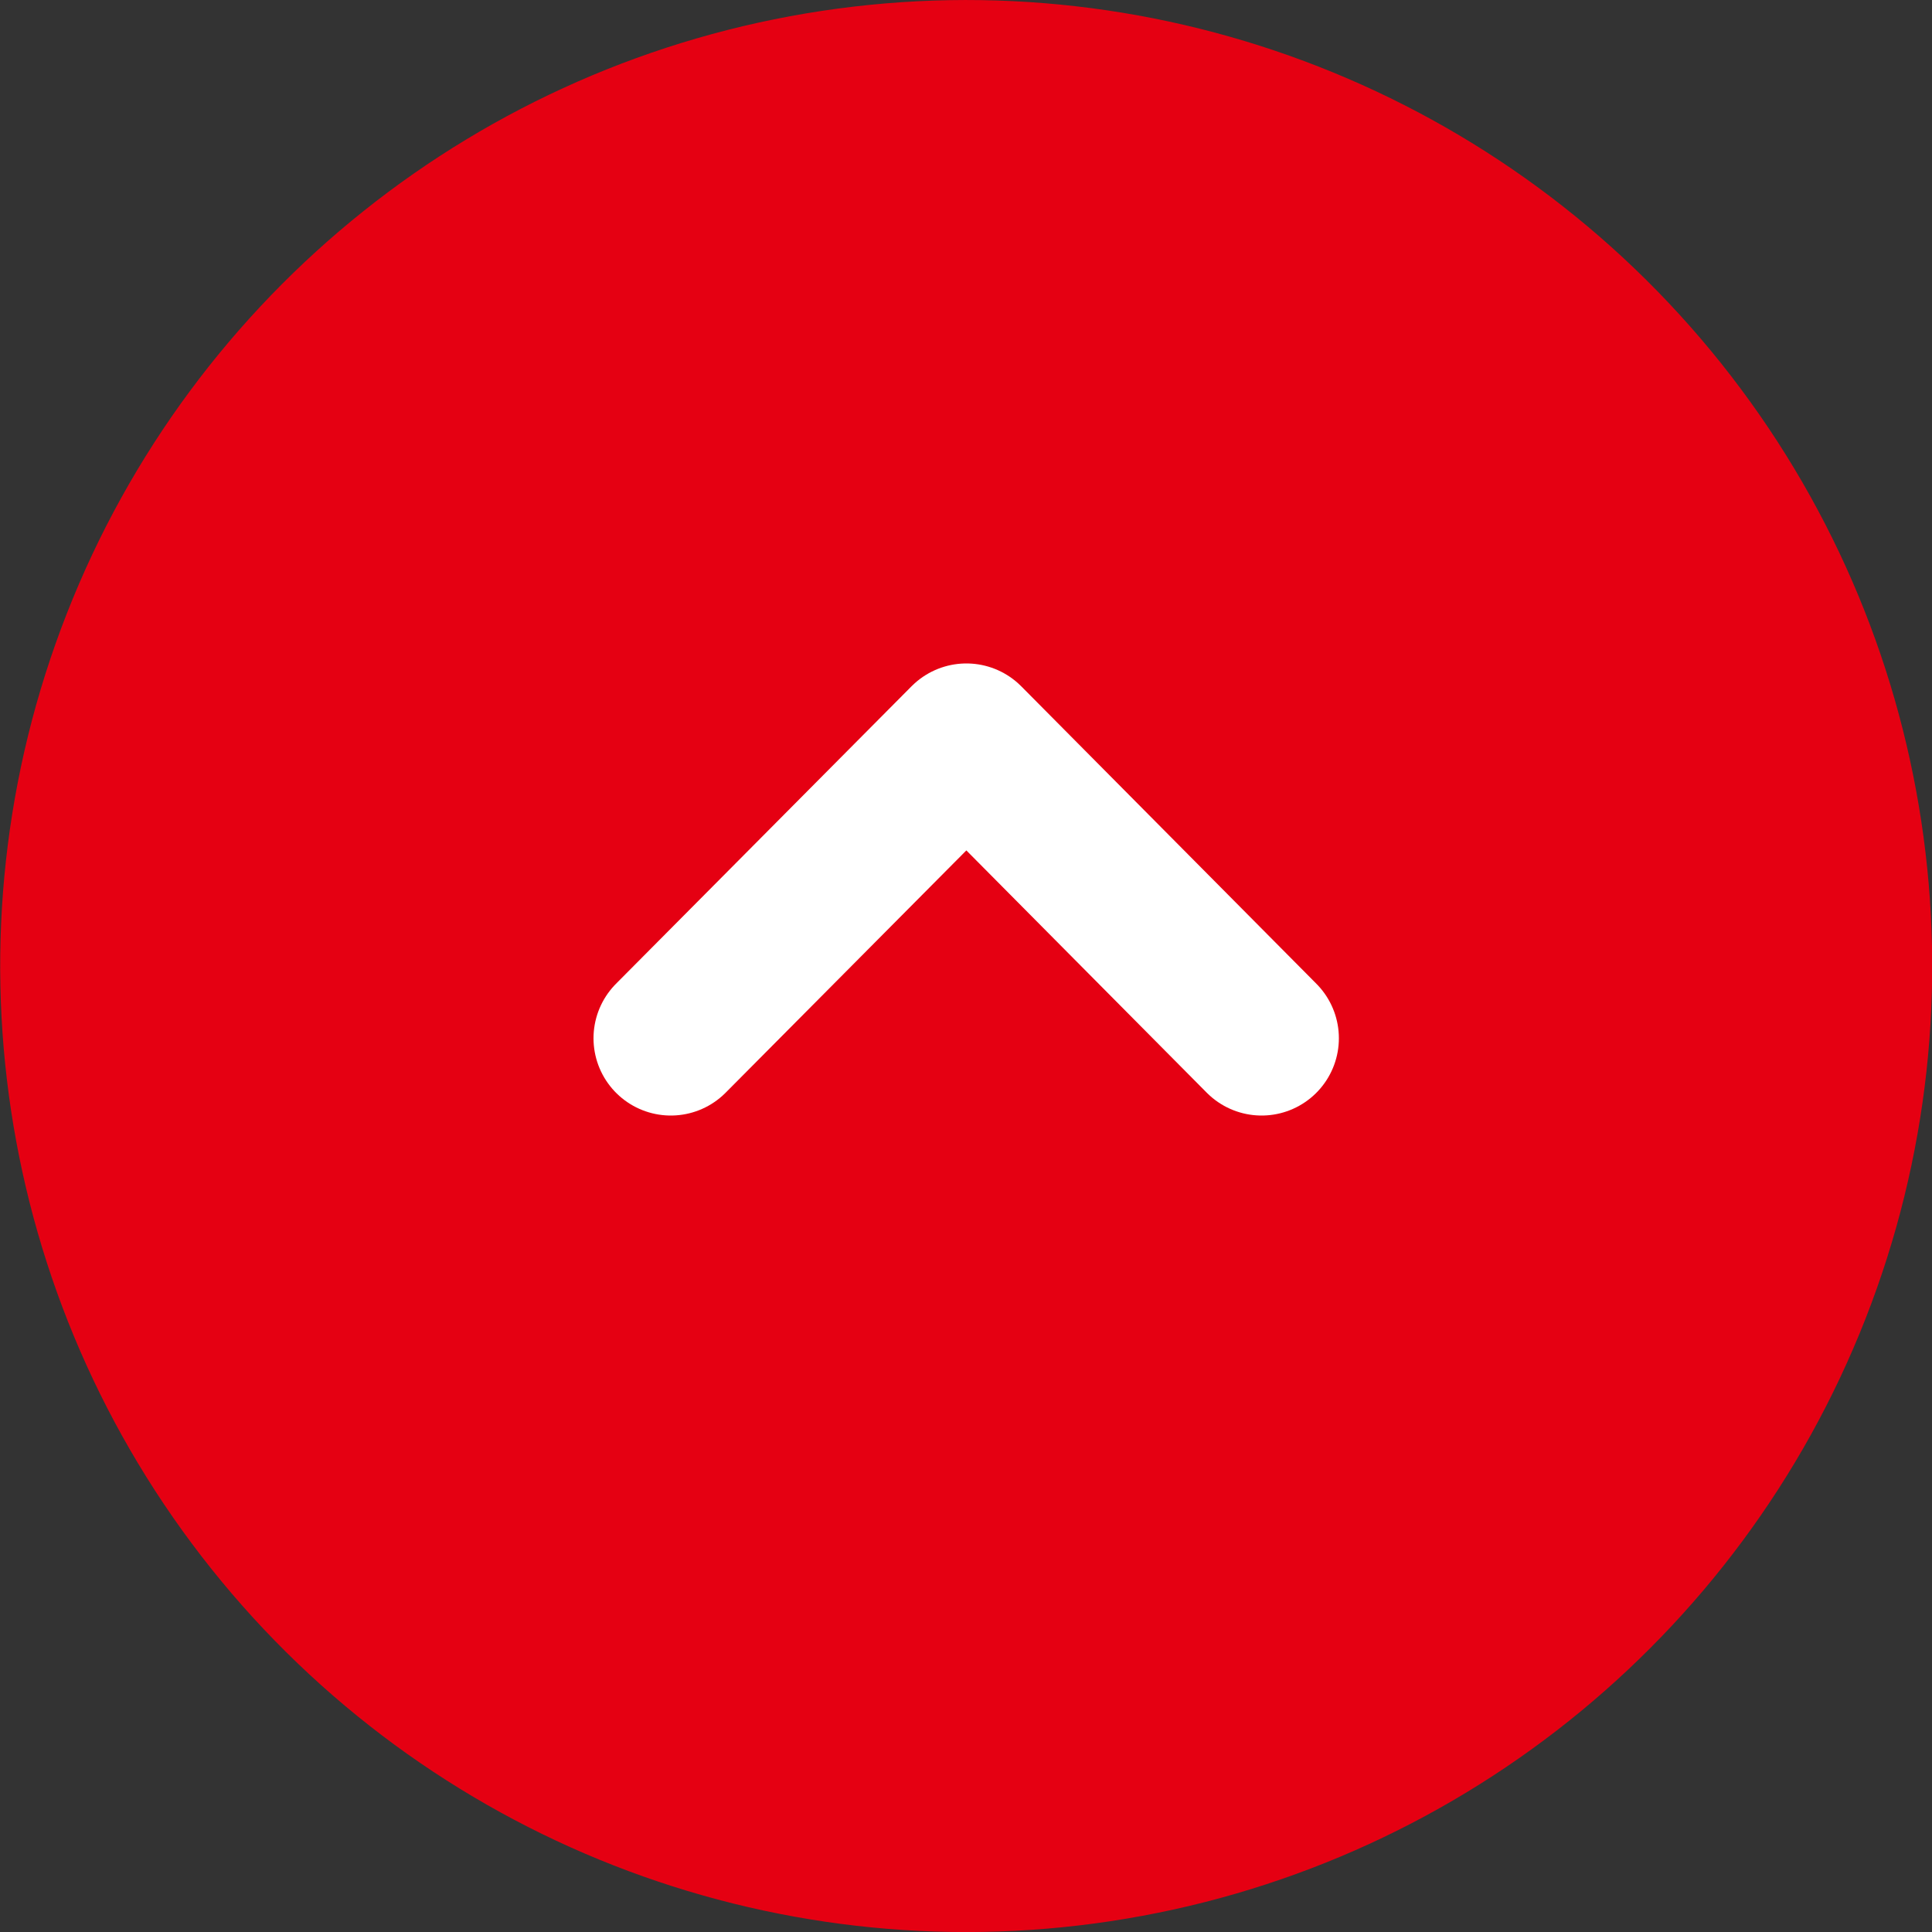 <svg xmlns="http://www.w3.org/2000/svg" viewBox="0 0 50 50"><rect x="0" y="0" width="50" height="50" fill="#333333" stroke="none"/><g data-name="レイヤー 2"><g data-name="レイヤー 1"><circle cx="25" cy="25" r="25" transform="rotate(-38.6 25.004 24.993)" fill="#e50012"/><path fill="none" stroke="#fff" stroke-linecap="round" stroke-linejoin="round" stroke-width="4" d="M17.36 26.87l7.65-7.7 7.64 7.7"/></g></g></svg>